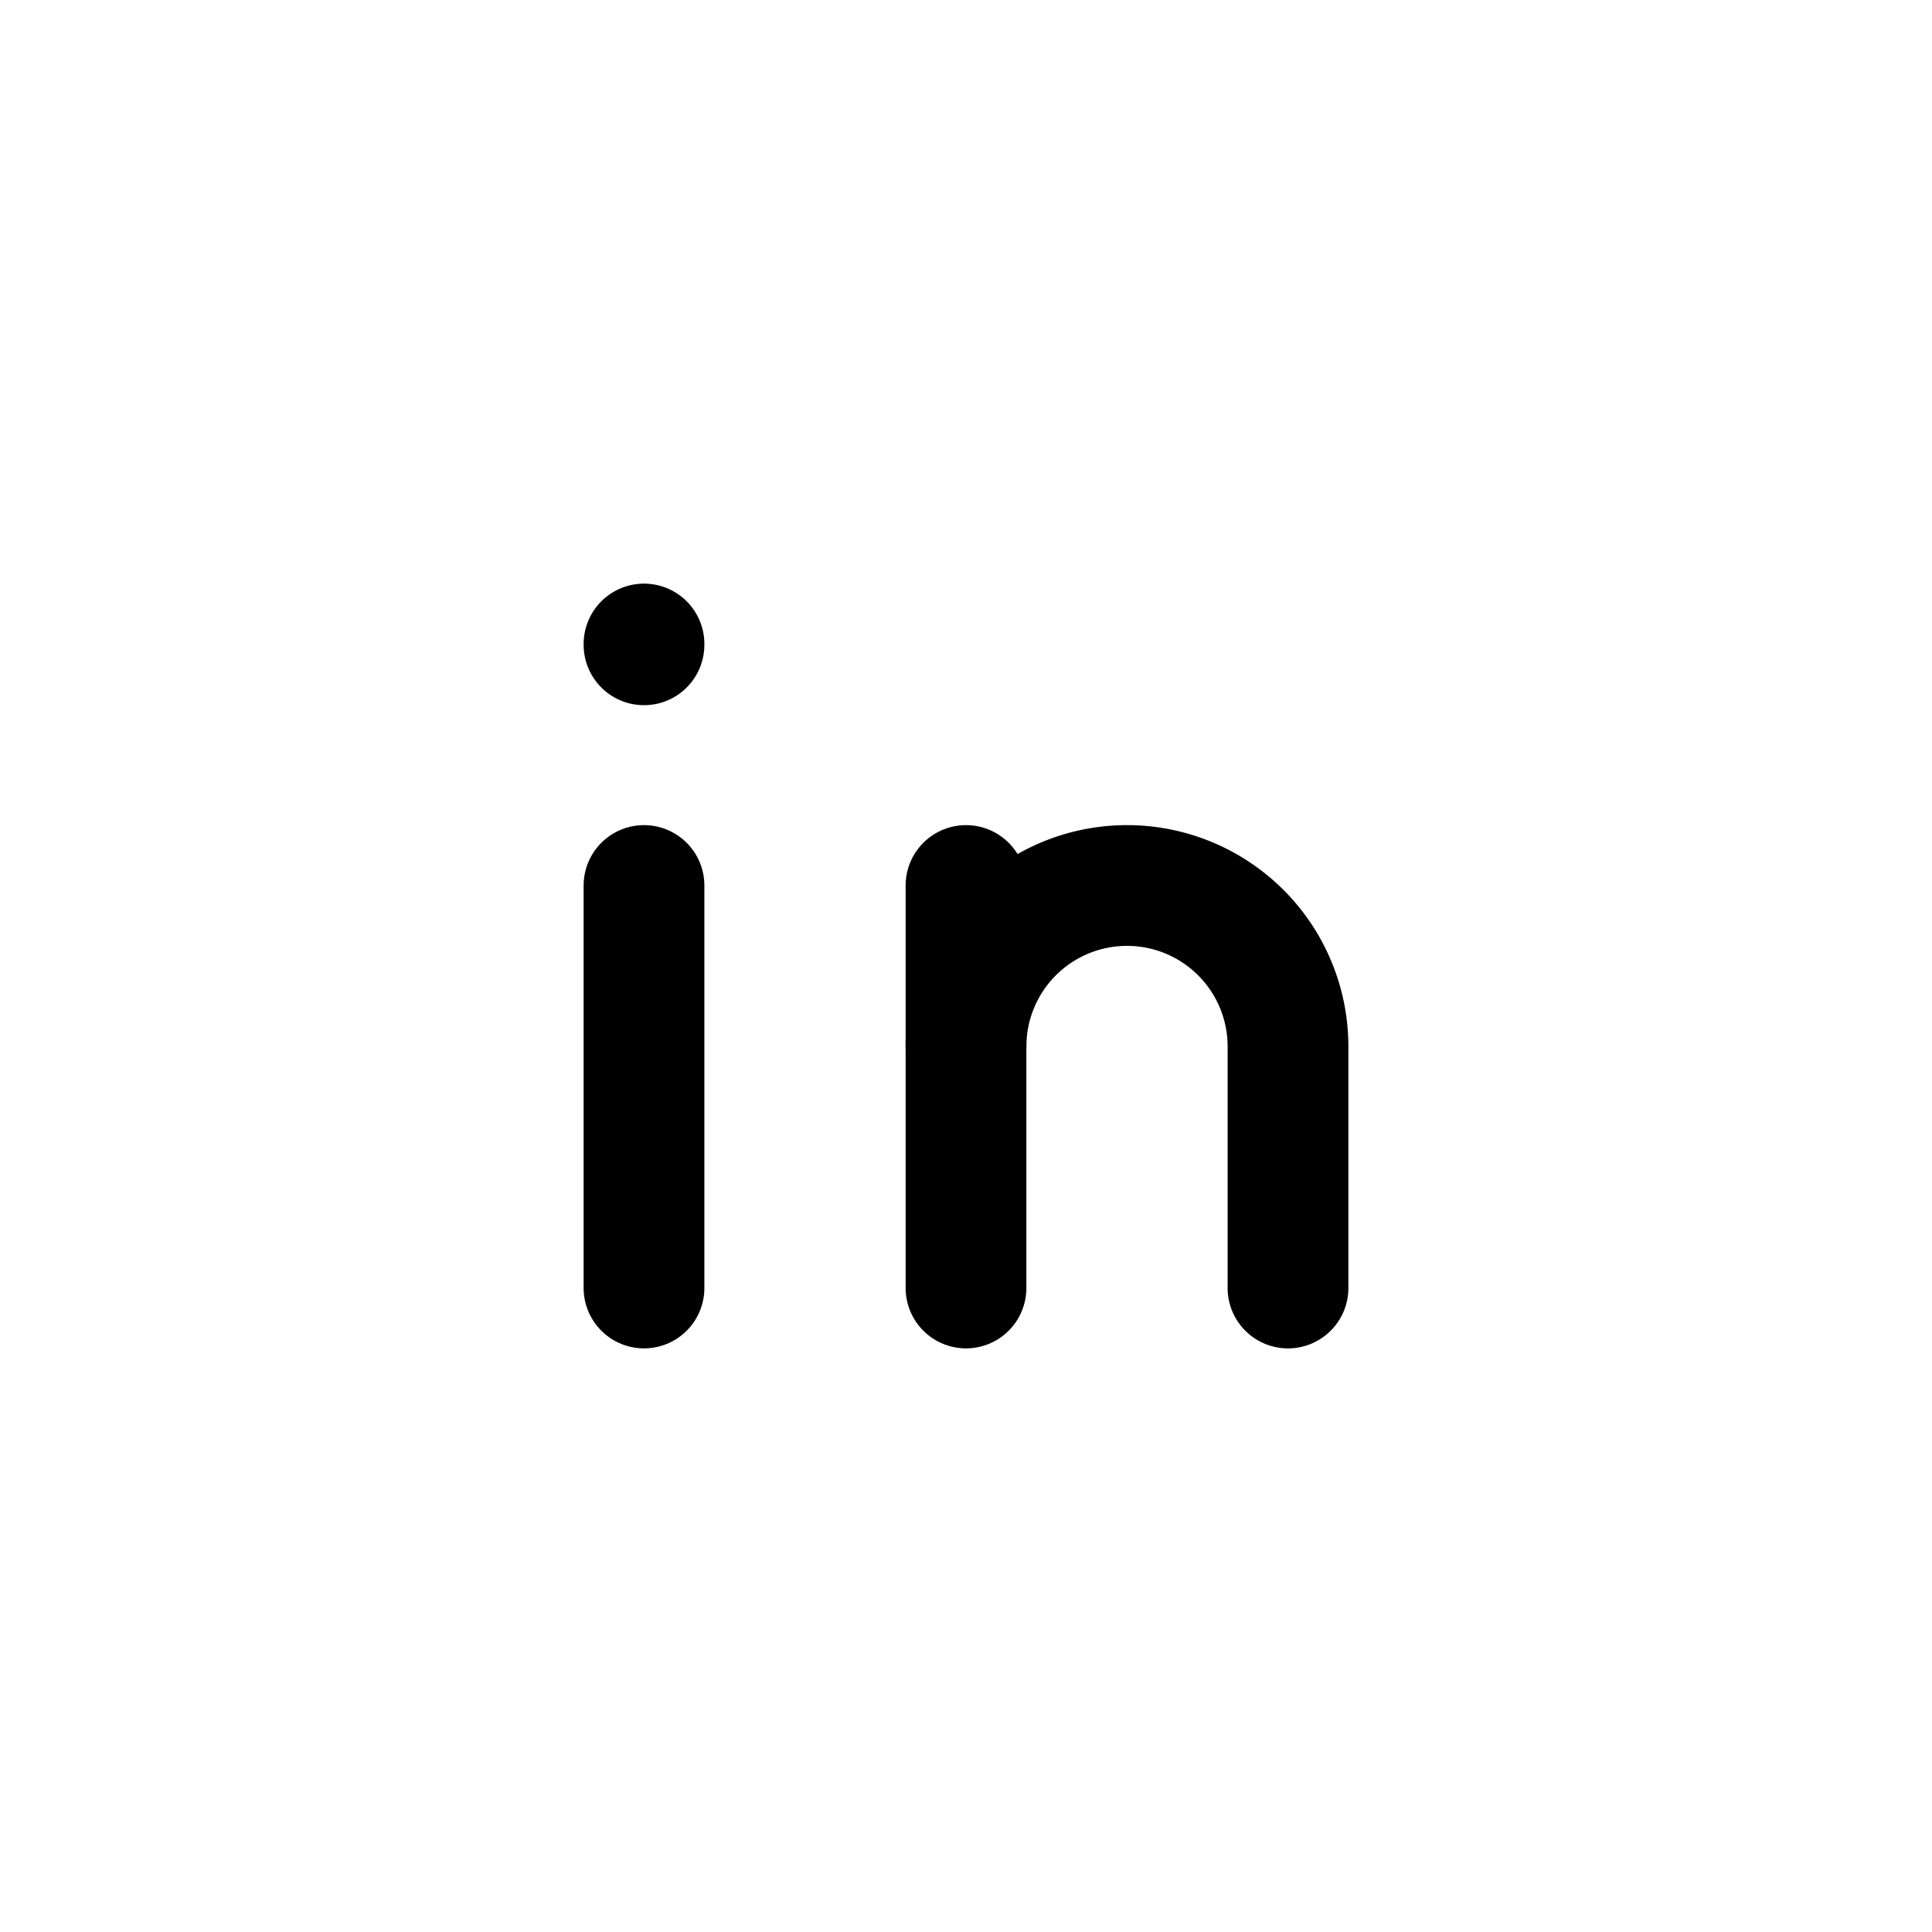 <svg xmlns="http://www.w3.org/2000/svg" class="icon icon-tabler icon-tabler-brand-linkedin" viewBox="0 0 24 24" stroke-width="1.5" stroke="currentColor" fill="none" stroke-linecap="round" stroke-linejoin="round">
  <path stroke="none" d="M0 0h24v24H0z" fill="none"/>
  <!-- <rect x="4" y="4" width="16" height="16" rx="2" /> -->
  <line x1="8" y1="11" x2="8" y2="16" />
  <line x1="8" y1="8" x2="8" y2="8.01" />
  <line x1="12" y1="16" x2="12" y2="11" />
  <path d="M16 16v-3a2 2 0 0 0 -4 0" />
</svg>
